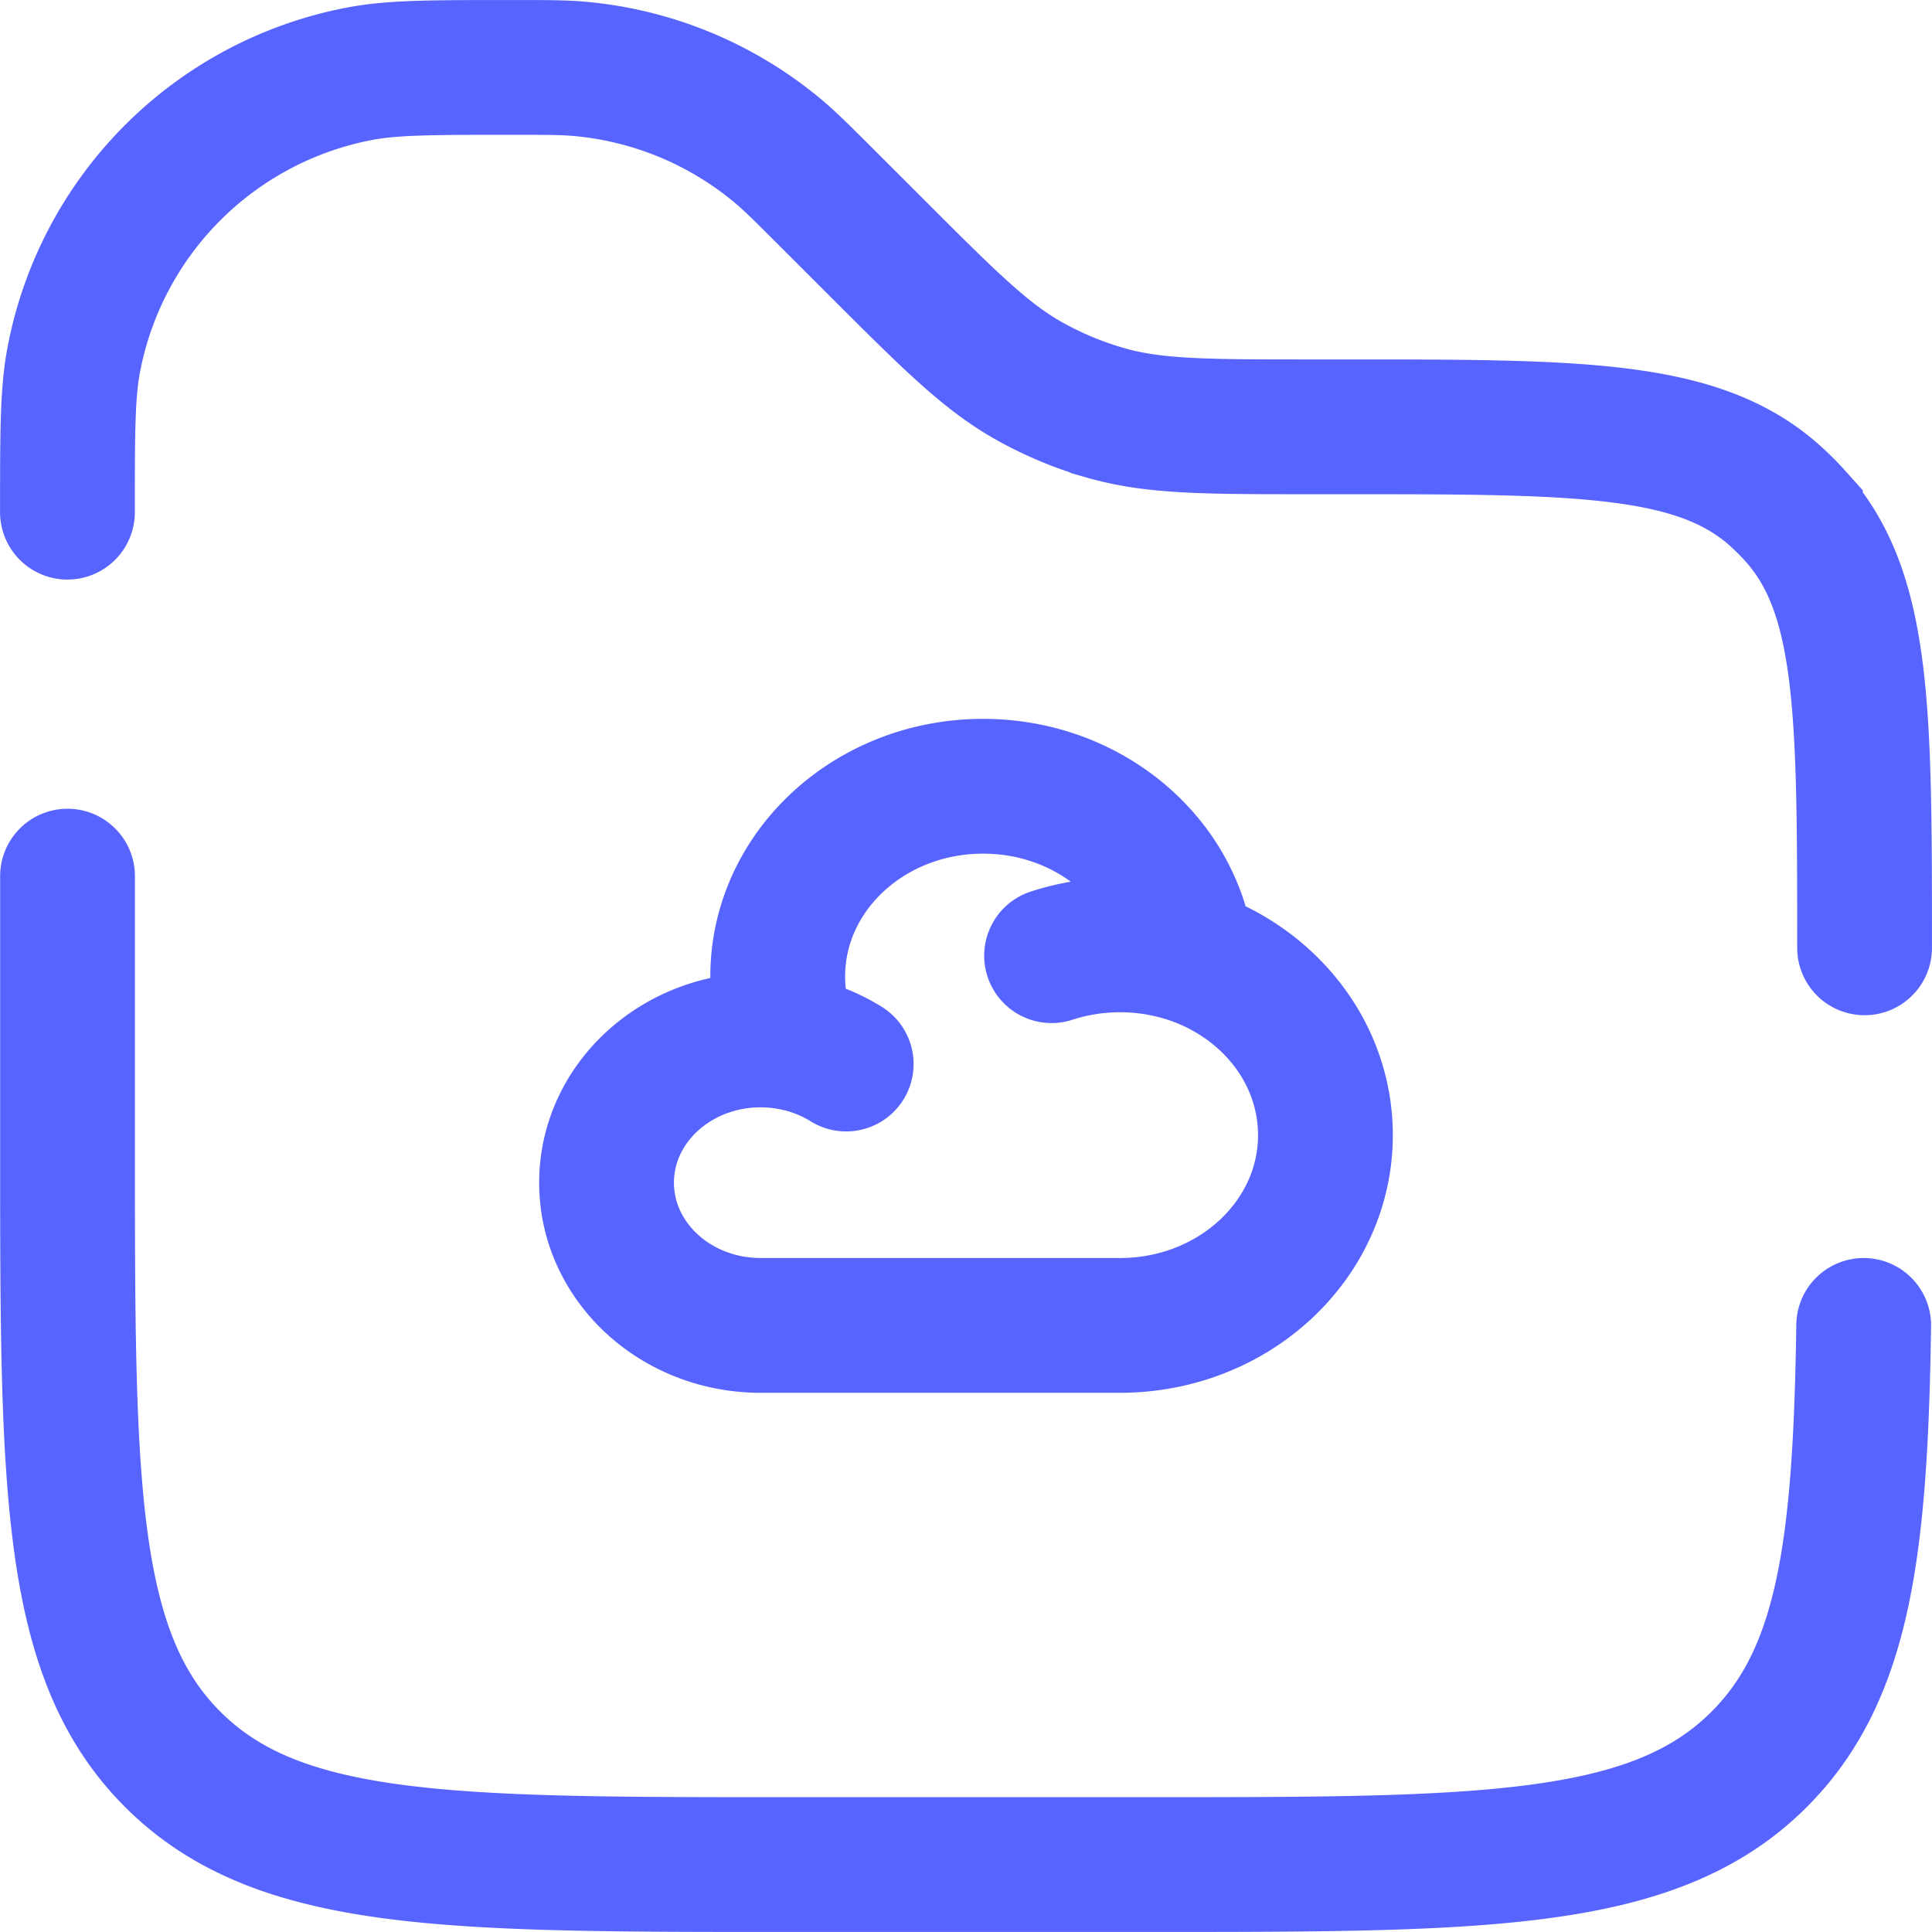 <svg id="Layer_1" data-name="Layer 1" xmlns="http://www.w3.org/2000/svg" viewBox="0 0 716.67 716.67"><defs><style>.cls-1{fill:none;stroke:#5864ff;stroke-linecap:round;stroke-miterlimit:133.33;stroke-width:50px;}</style></defs><path class="cls-1" d="M431.75,396.17a82.41,82.41,0,0,1,50.32-.15M334.88,428.44a61.93,61.93,0,0,0-11.07-1c-31.56,0-57.14,23.7-57.14,52.94s25.58,52.94,57.14,52.94H457.14c42.08,0,76.19-31.6,76.19-70.58,0-30.9-21.42-57.16-51.26-66.73M334.88,428.44a65.9,65.9,0,0,1-4.72-24.52c0-39,34.11-70.59,76.19-70.59,39.2,0,71.48,27.42,75.72,62.69M334.88,428.44a59.37,59.37,0,0,1,20.68,7.93" transform="translate(-41.67 -41.67)"/><path class="cls-1" d="M733.33,393.26c0-87.74,0-131.62-25.65-160.13a97.63,97.63,0,0,0-7.47-7.48C671.69,200,627.82,200,540.07,200H527.61c-38.45,0-57.68,0-75.6-5.11a132.78,132.78,0,0,1-28.27-11.71c-16.28-9.06-29.88-22.65-57.07-49.85L348.32,115c-9.11-9.11-13.67-13.67-18.46-17.64a133.2,133.2,0,0,0-72.67-30.1c-6.2-.58-12.64-.58-25.53-.58-29.42,0-44.13,0-56.38,2.31A133.3,133.3,0,0,0,69,175.28c-2.31,12.25-2.31,27-2.31,56.38M733,533.33c-1.19,82.66-7.32,129.51-38.76,160.95-39,39.05-101.91,39.05-227.61,39.05H333.33c-125.7,0-188.56,0-227.61-39.05s-39-101.91-39-227.61v-100" transform="translate(-41.67 -41.67)"/></svg>